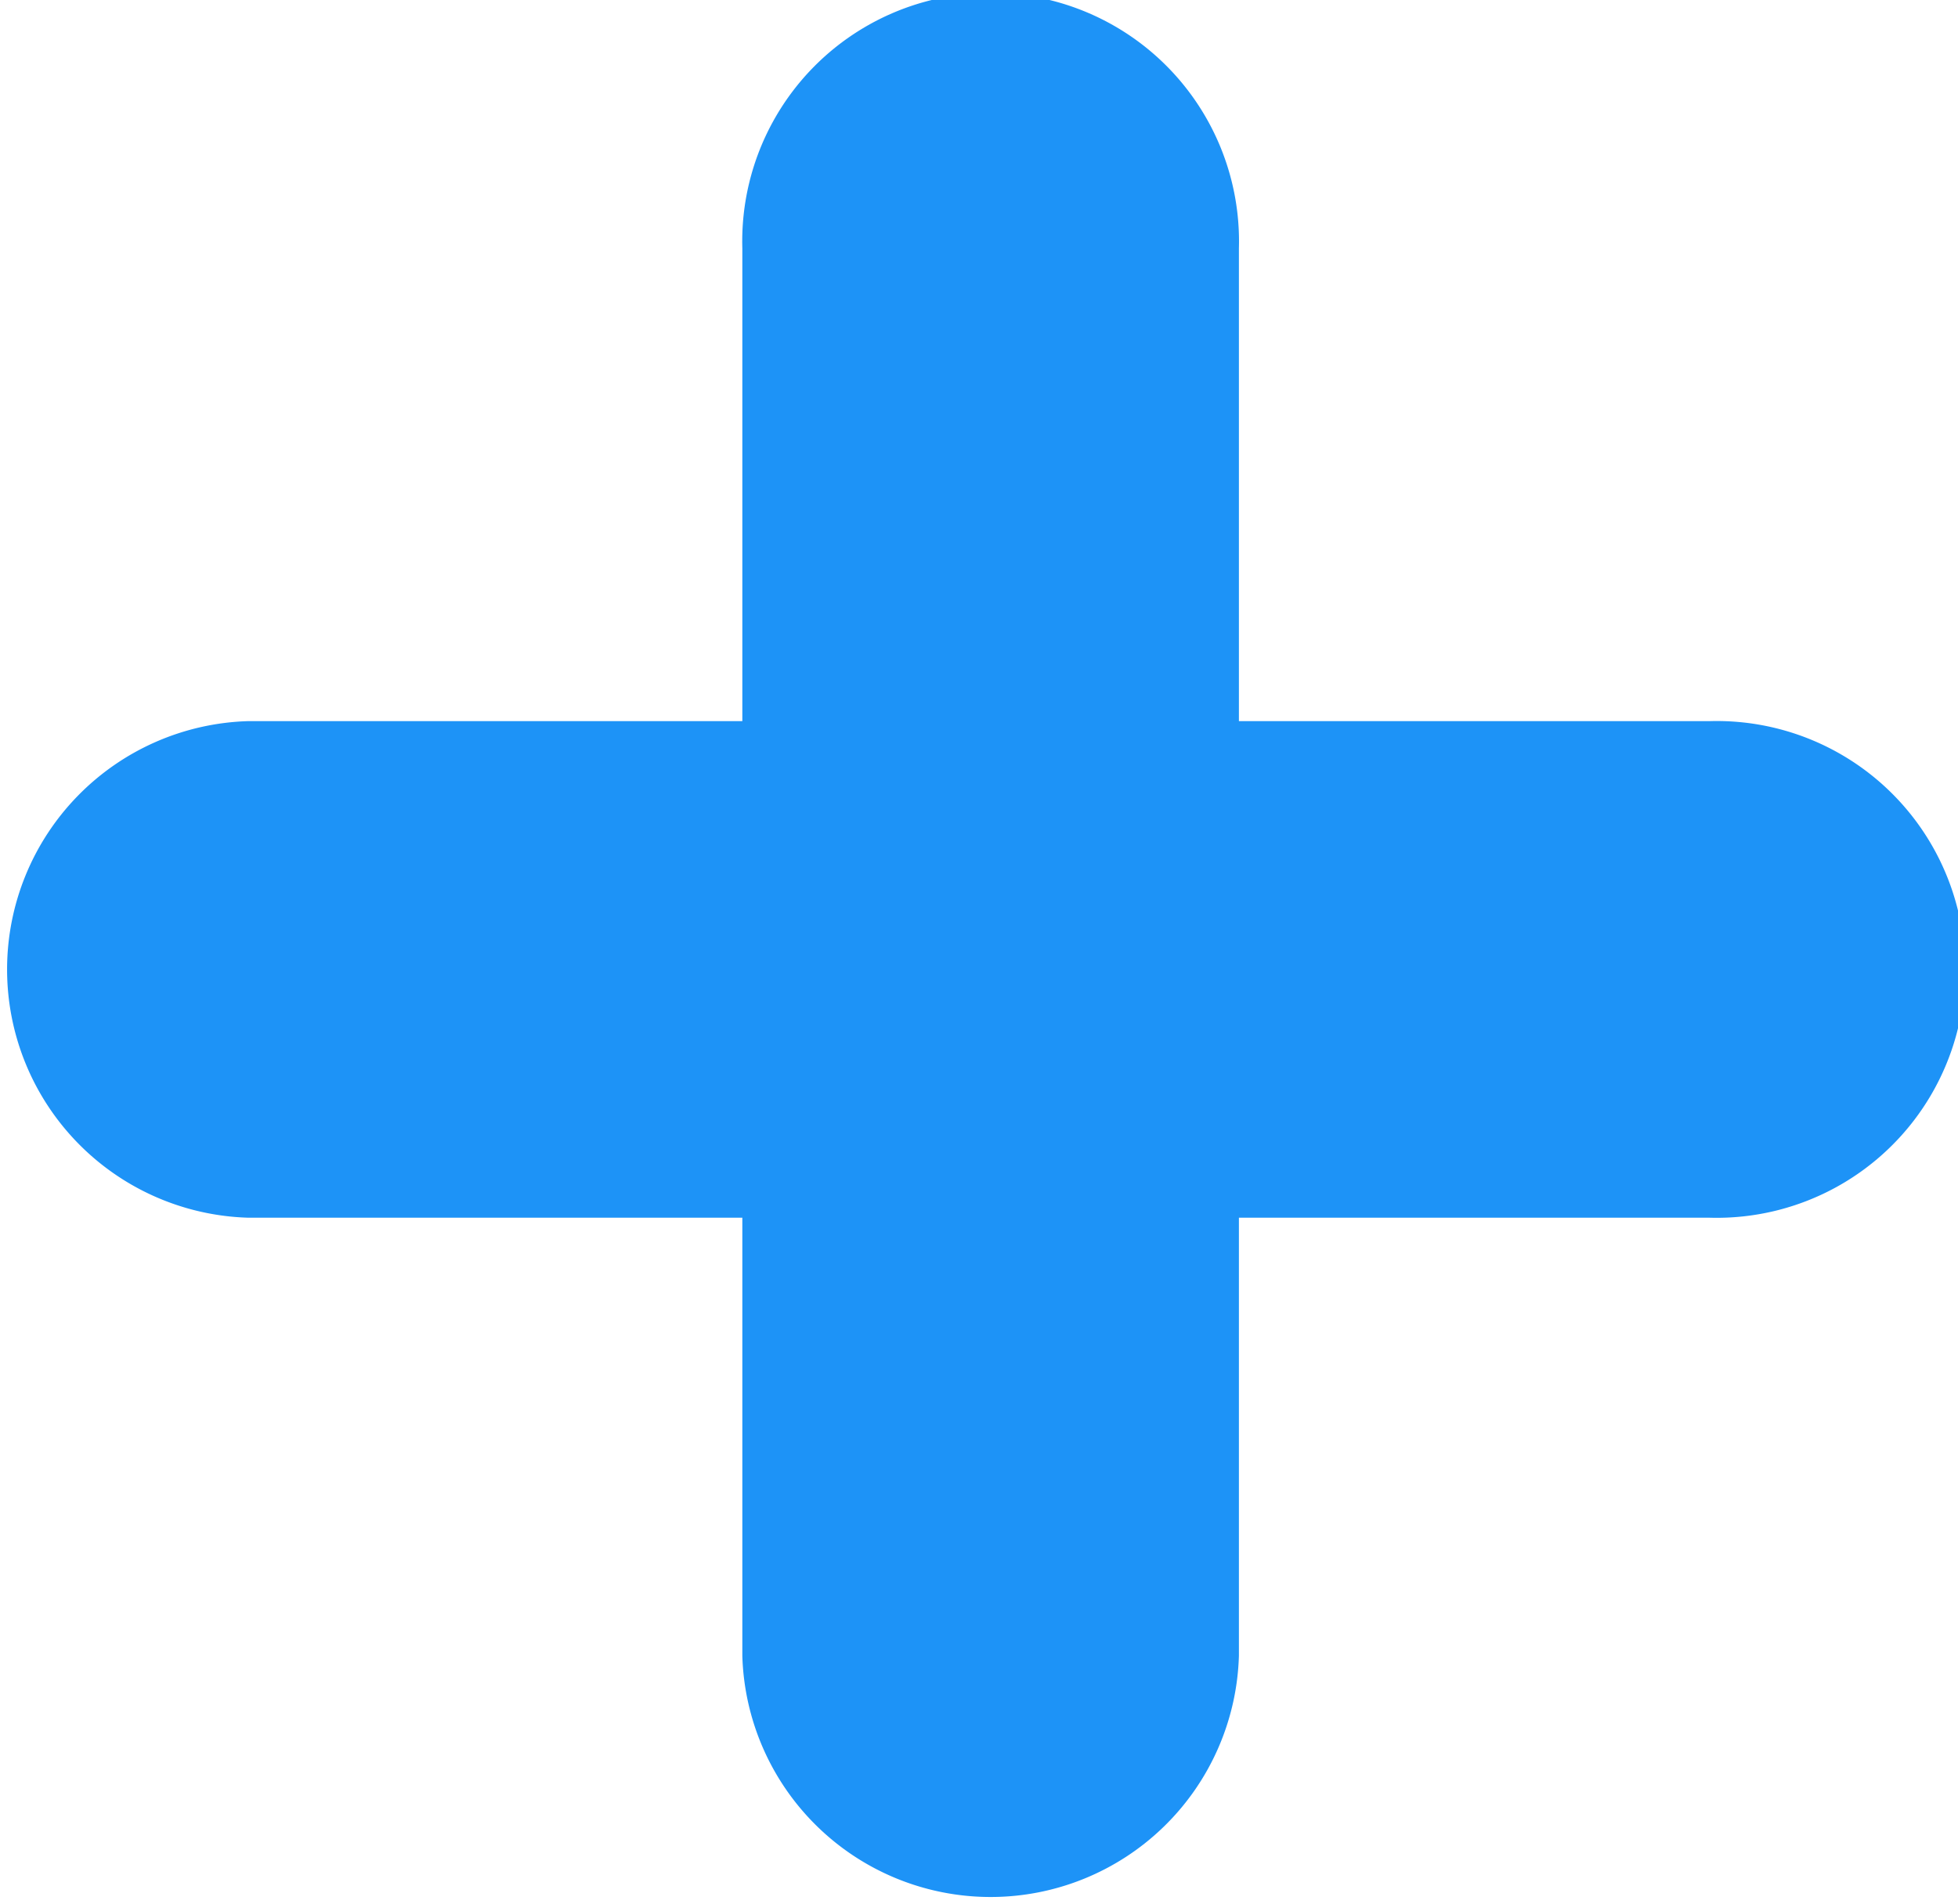 <svg xmlns="http://www.w3.org/2000/svg" width="9.688" height="9.42" viewBox="0 0 9.688 9.42"><defs><style>.a{fill:#1d93f7;}</style></defs><path class="a" d="M531.368,2213.24h-2.329v2.167a1.229,1.229,0,0,1-2.457,0v-2.167h-2.444a1.229,1.229,0,0,1,0-2.457h2.444v-2.339a1.229,1.229,0,1,1,2.457,0v2.339h2.329a1.229,1.229,0,1,1,0,2.457Z" transform="translate(-522.909 -2207.215)"/></svg>